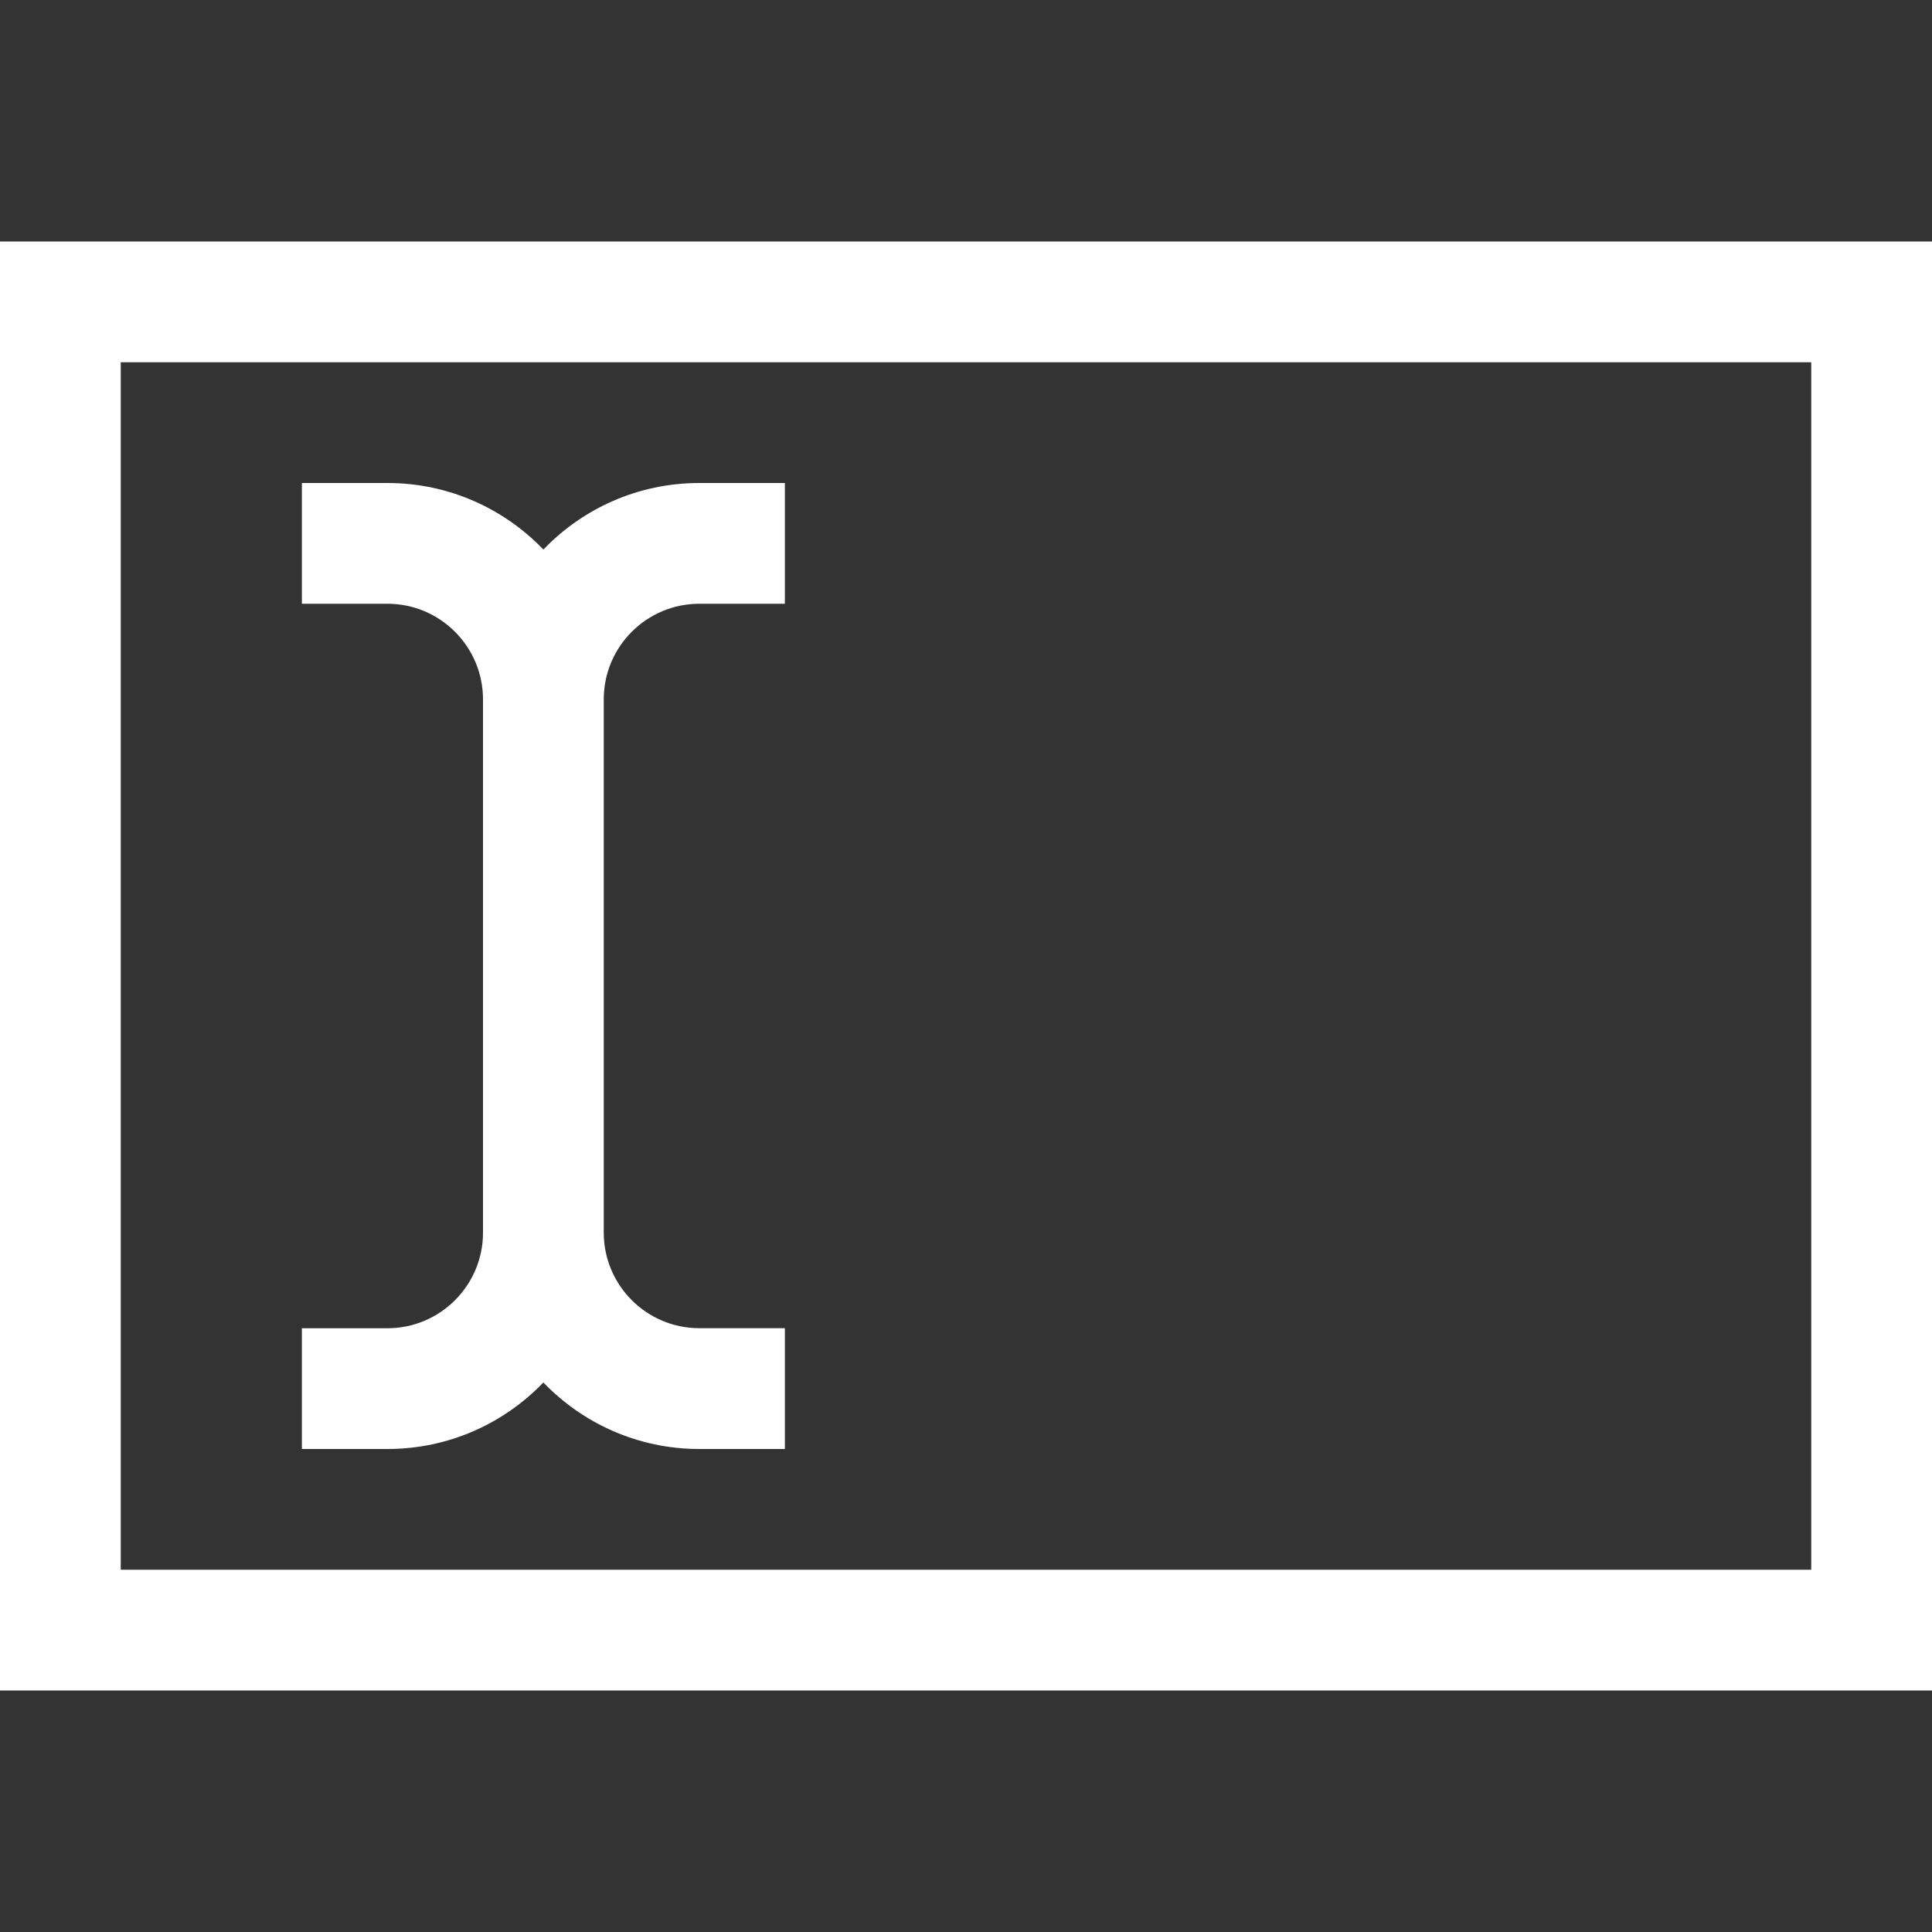 <?xml version="1.0" encoding="UTF-8"?>
<!DOCTYPE svg PUBLIC "-//W3C//DTD SVG 1.1//EN" "http://www.w3.org/Graphics/SVG/1.1/DTD/svg11.dtd">
<svg version="1.1" id="Layer_1" xmlns="http://www.w3.org/2000/svg" xmlns:xlink="http://www.w3.org/1999/xlink" x="0px" y="0px" width="32px" height="32px" viewBox="0 0 32 32" enable-background="new 0 0 32 32" xml:space="preserve">
  <rect x="0" y="0" width="32" height="32" fill="#333333" stroke="none"/>
  <g id="icon">
    <path d="M32,28H0V4h32V28zM2,26h28V6H2V26z" fill="#fff"/>
    <path d="M13,24h-1.417c-1.014,0,-1.931,-0.423,-2.583,-1.102C8.348,23.577,7.431,24,6.417,24H5v-2h1.417C7.29,22,8,21.29,8,20.417v-8.833C8,10.71,7.29,10,6.417,10H5V8h1.417C7.431,8,8.348,8.423,9,9.102C9.652,8.423,10.569,8,11.583,8H13v2h-1.417c-0.873,0,-1.583,0.71,-1.583,1.583v8.833c0,0.873,0.71,1.583,1.583,1.583H13V24z" fill="#fff"/>
  </g>
</svg>